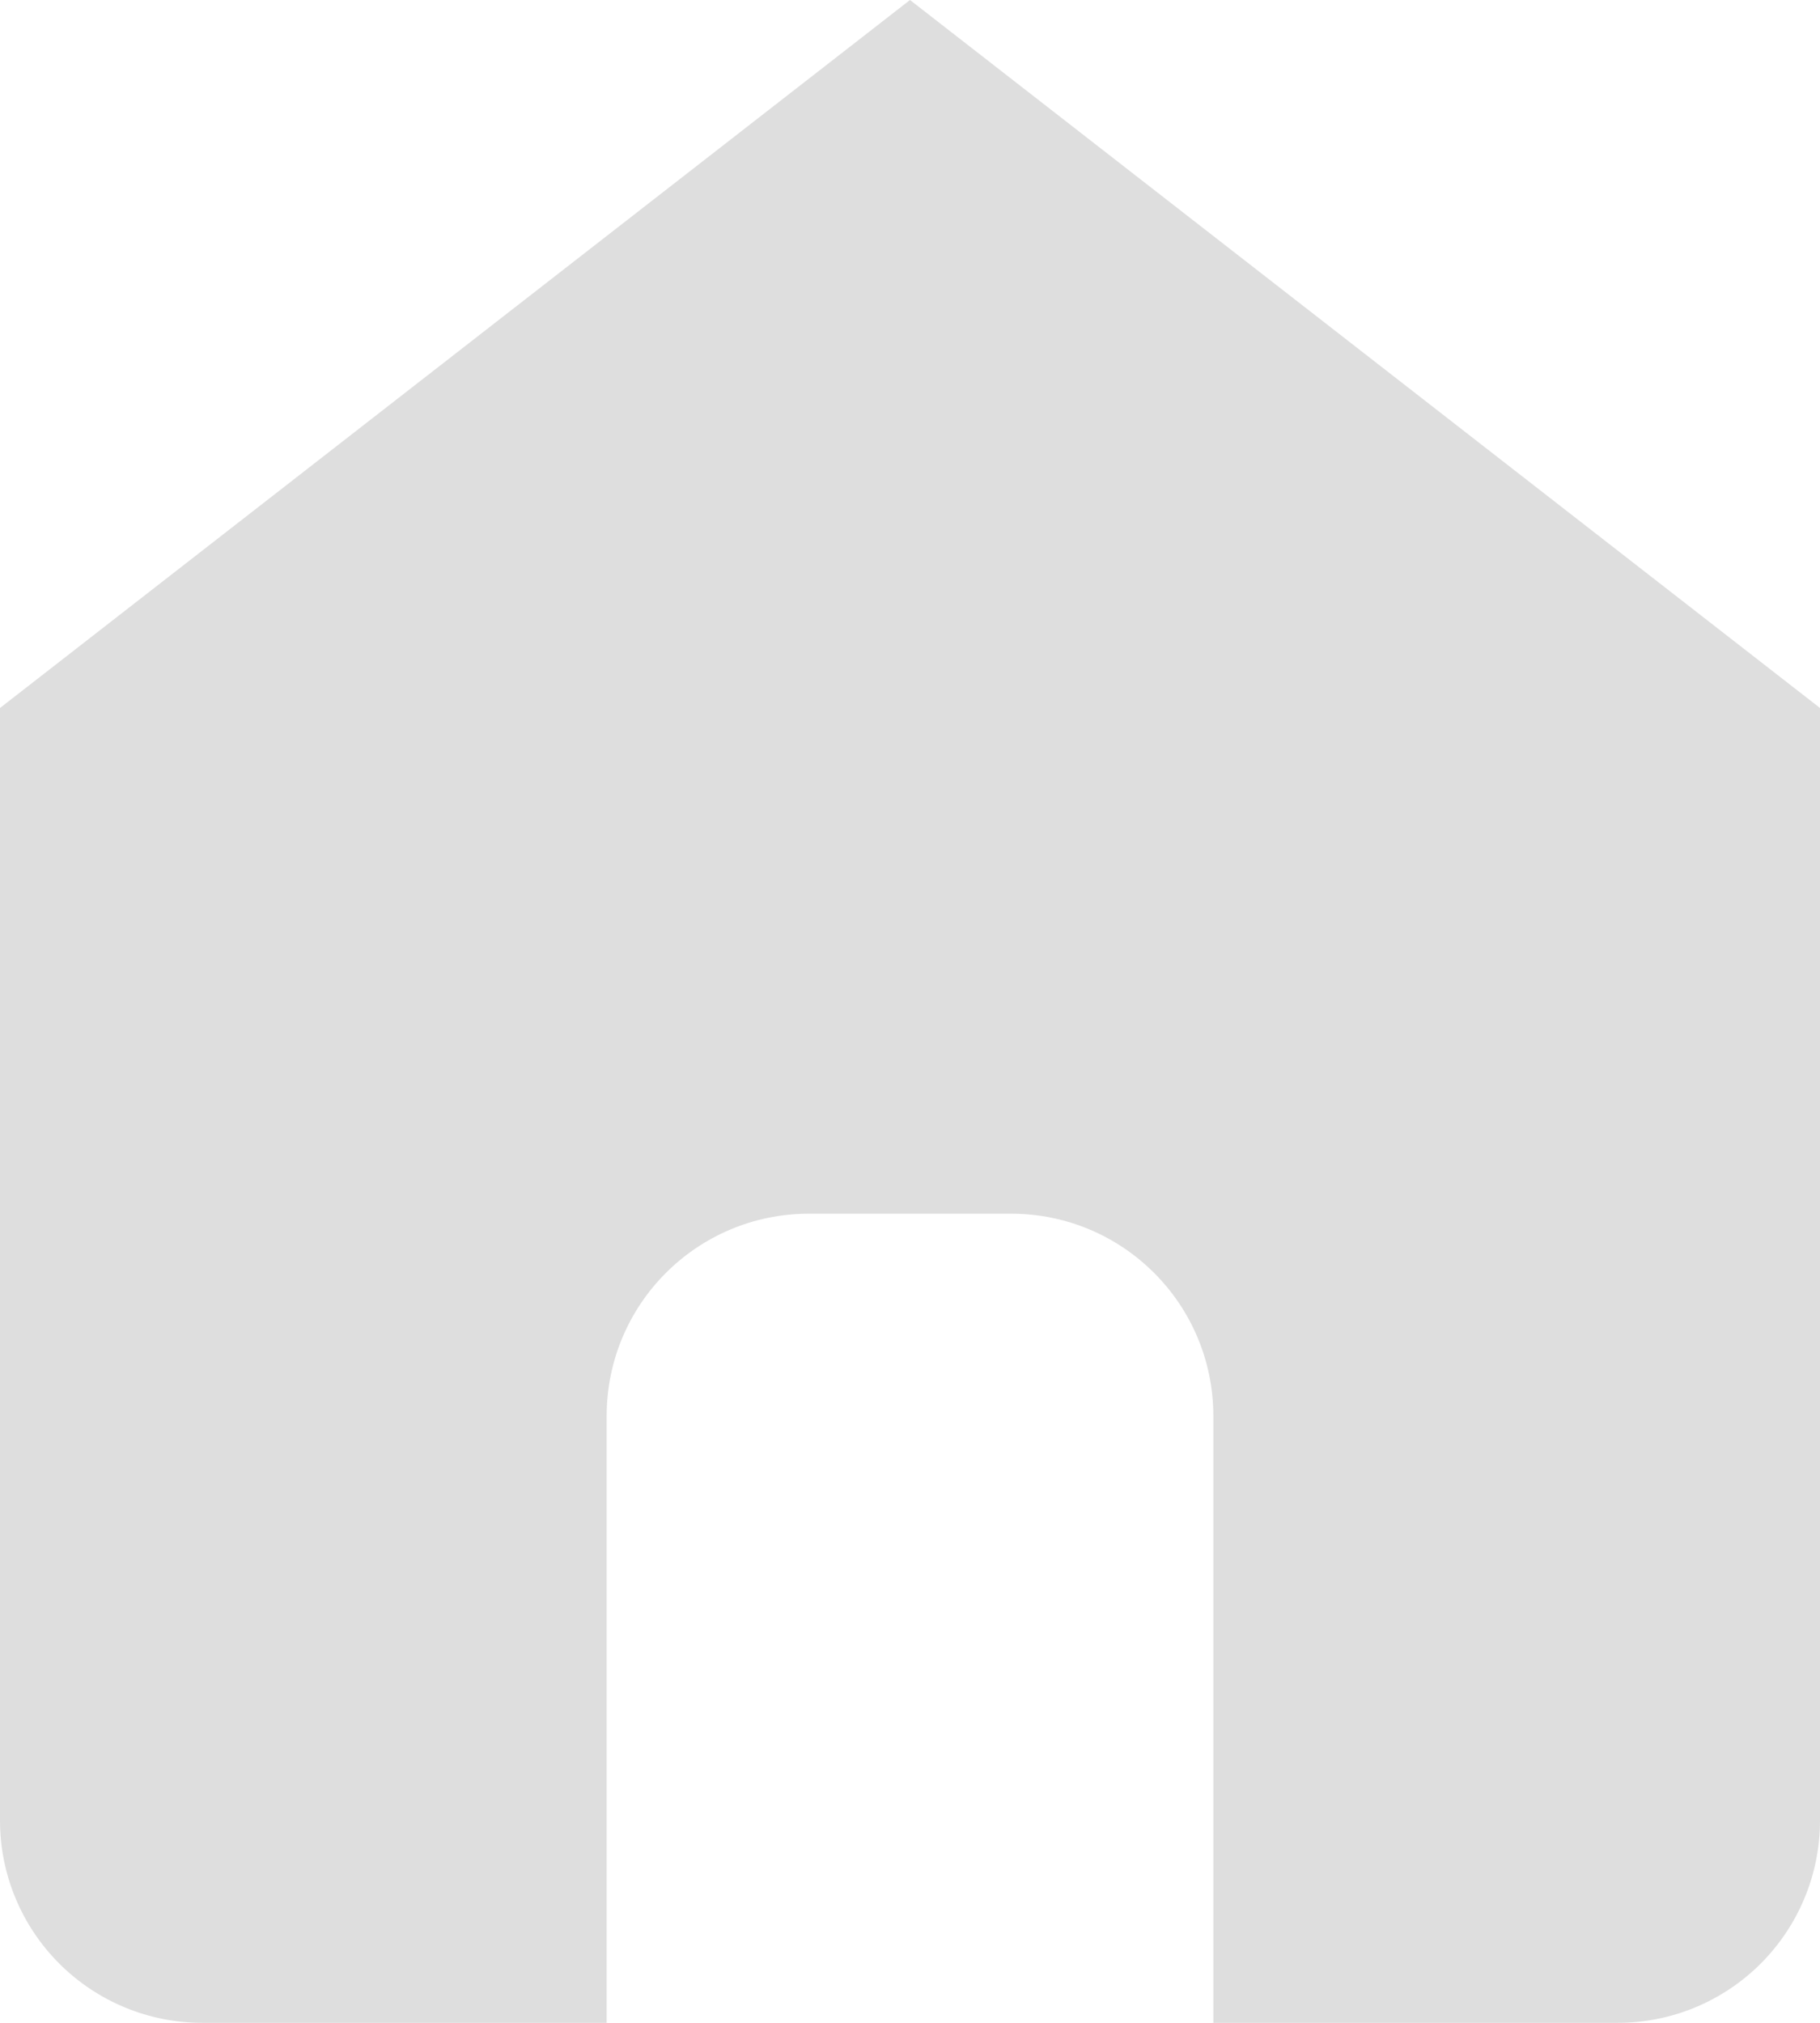 <svg width="18" height="20" viewBox="0 0 18 20" fill="none" xmlns="http://www.w3.org/2000/svg">
<path d="M9 0L0 7V18C0 18.53 0.211 19.039 0.586 19.414C0.961 19.789 1.47 20 2 20H6V14C6 12.895 6.895 12 8 12H10C11.105 12 12 12.895 12 14V20H16C16.53 20 17.039 19.789 17.414 19.414C17.789 19.039 18 18.53 18 18V7L9 0Z" fill="#DEDEDE"/>
</svg>

